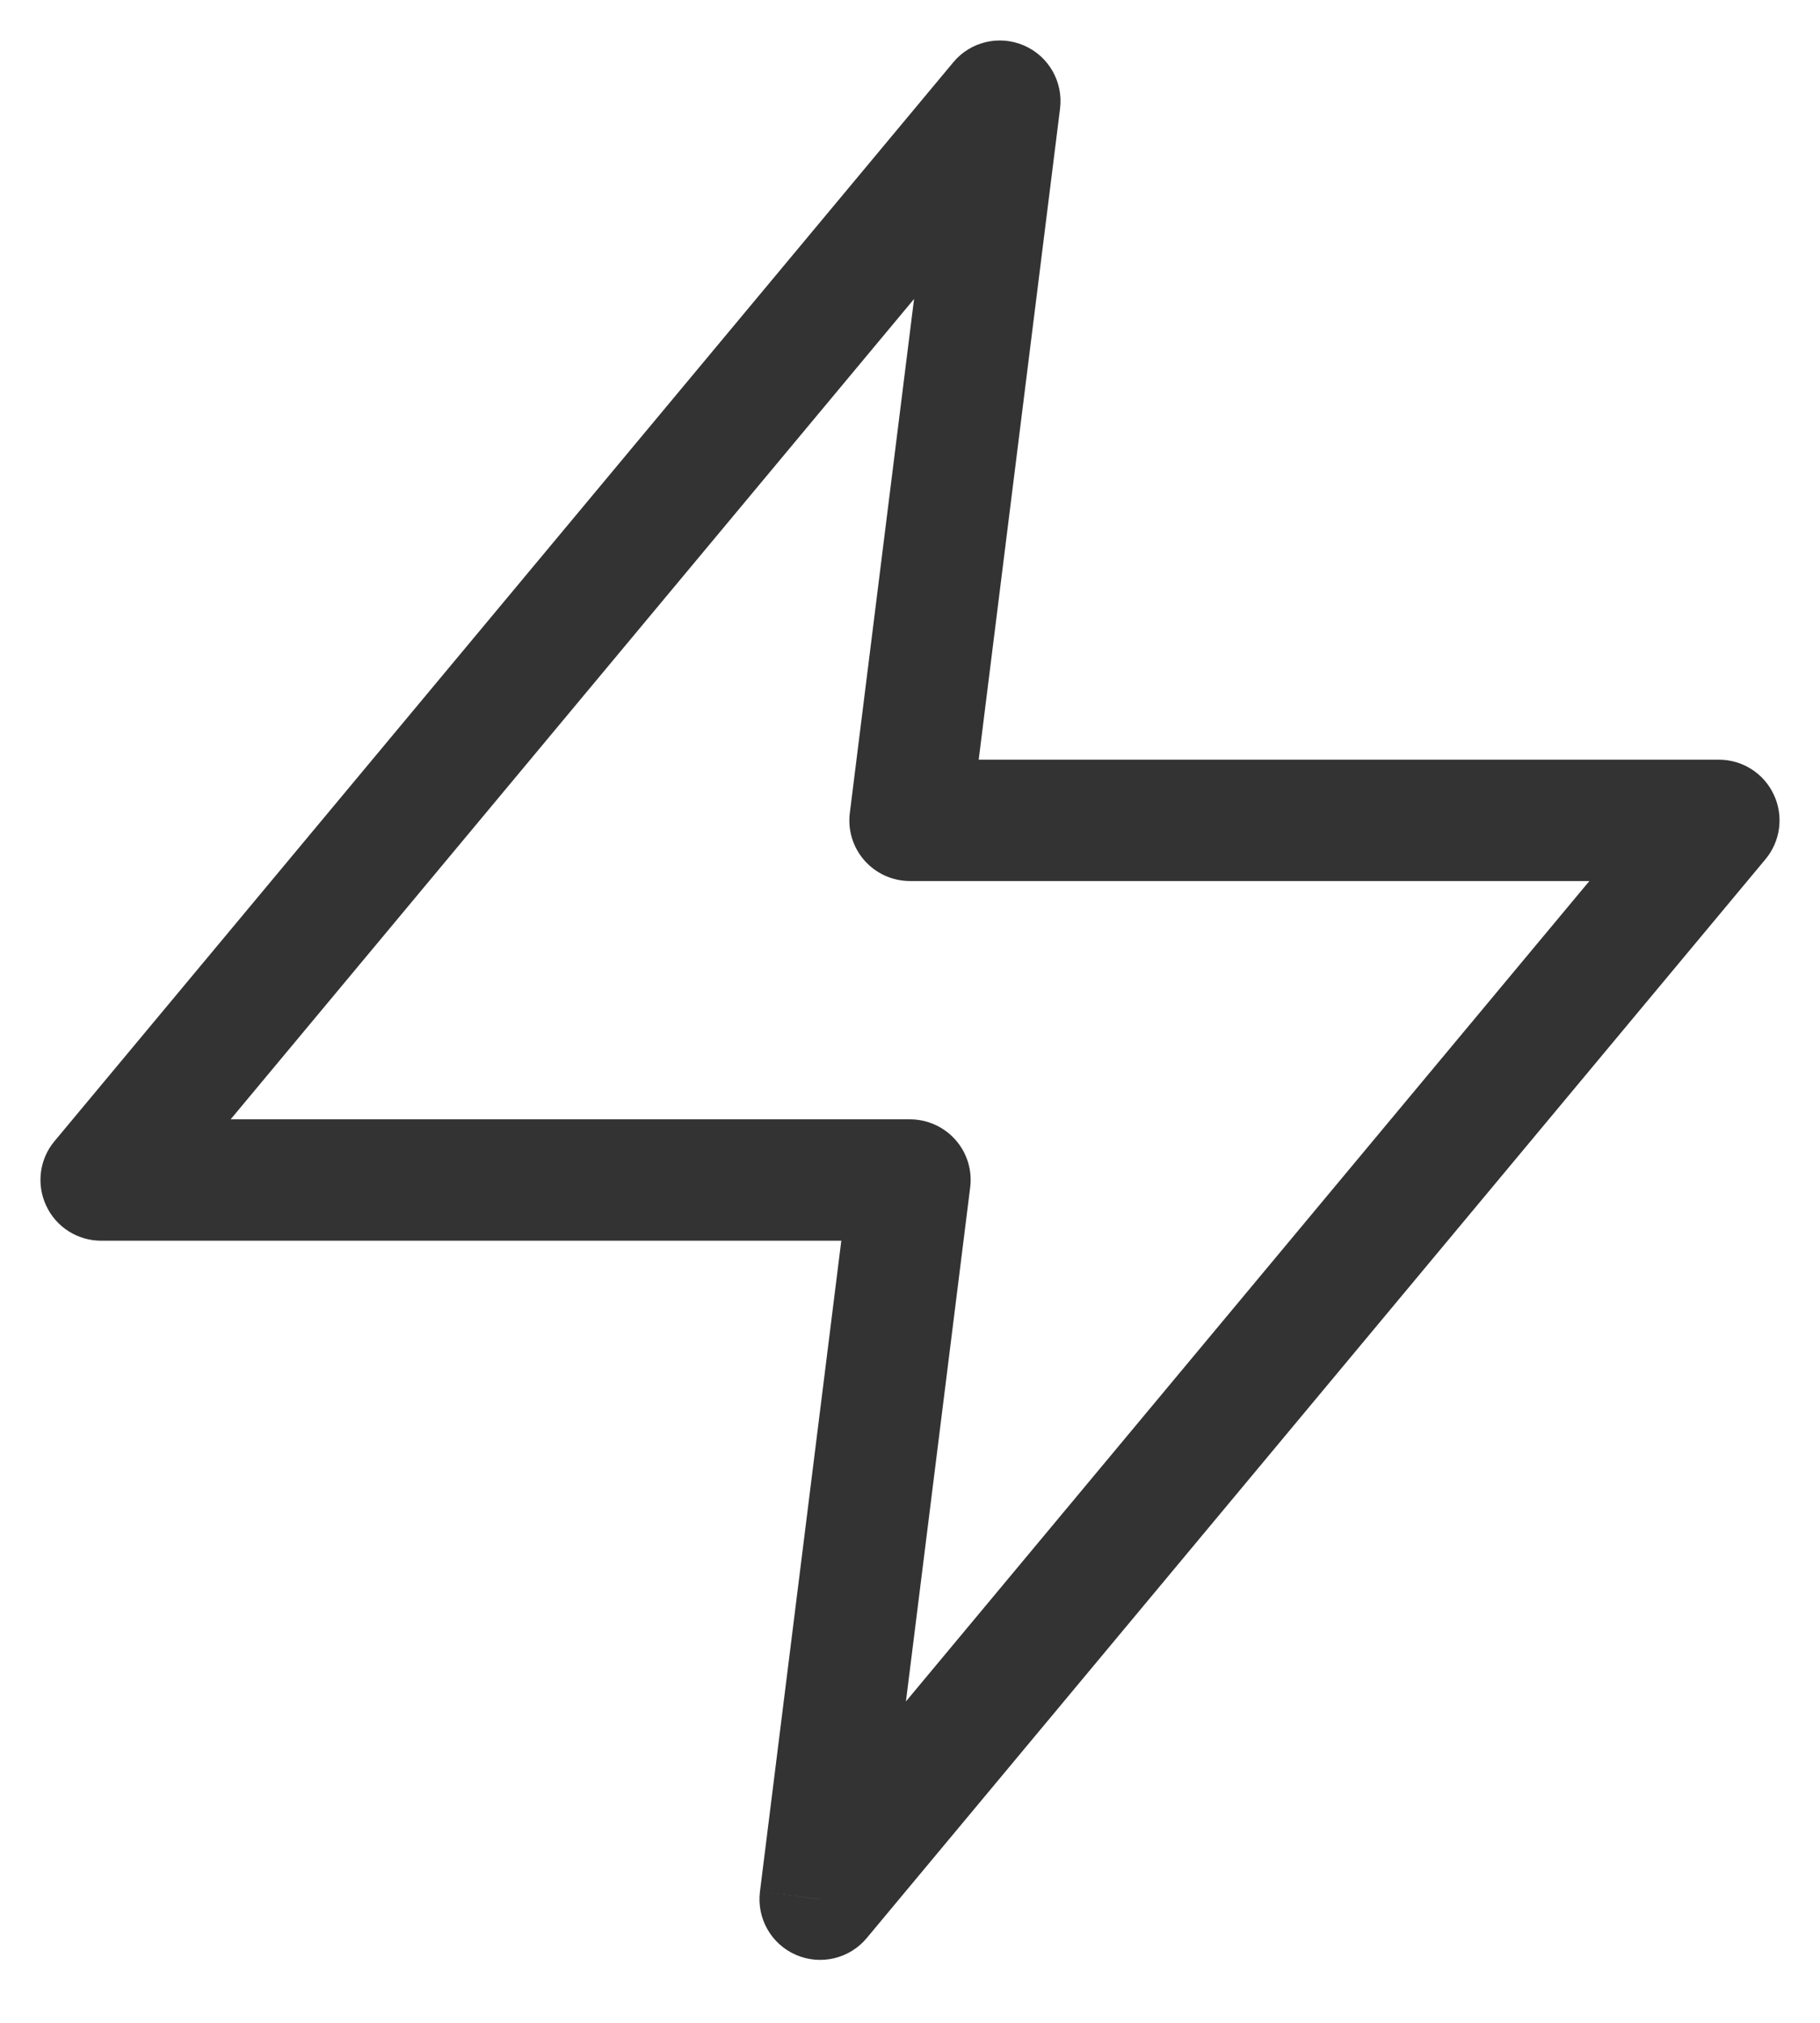 <svg width="18" height="20" viewBox="0 0 18 20" version="1.1" xmlns="http://www.w3.org/2000/svg" xmlns:xlink="http://www.w3.org/1999/xlink">
<title>Vector</title>
<desc>Created using Figma</desc>
<g id="Canvas" transform="translate(-469 316)">
<g id="Vector">
<use xlink:href="#path0_stroke" transform="translate(470 -315)" fill="#333333"/>
</g>
</g>
<defs>
<path id="path0_stroke" d="M 8.889 0L 9.484 0.074C 9.517 -0.19 9.372 -0.444 9.128 -0.55C 8.883 -0.656 8.598 -0.589 8.428 -0.384L 8.889 0ZM 0 10.667L -0.461 10.283C -0.61 10.461 -0.642 10.71 -0.543 10.921C -0.445 11.132 -0.233 11.267 -1.02348e-16 11.267L 0 10.667ZM 8 10.667L 8.595 10.741C 8.617 10.57 8.564 10.399 8.45 10.27C 8.336 10.141 8.172 10.067 8 10.067L 8 10.667ZM 7.111 17.778L 6.516 17.703C 6.483 17.968 6.628 18.222 6.872 18.328C 7.117 18.434 7.402 18.366 7.572 18.162L 7.111 17.778ZM 16 7.111L 16.461 7.495C 16.61 7.316 16.642 7.067 16.543 6.857C 16.445 6.646 16.233 6.511 16 6.511L 16 7.111ZM 8 7.111L 7.405 7.037C 7.383 7.207 7.436 7.379 7.55 7.508C 7.664 7.637 7.828 7.711 8 7.711L 8 7.111ZM 8.428 -0.384L -0.461 10.283L 0.461 11.051L 9.35 0.384L 8.428 -0.384ZM 0 11.267L 8 11.267L 8 10.067L 0 10.067L 0 11.267ZM 7.405 10.592L 6.516 17.703L 7.706 17.852L 8.595 10.741L 7.405 10.592ZM 7.572 18.162L 16.461 7.495L 15.539 6.727L 6.65 17.394L 7.572 18.162ZM 16 6.511L 8 6.511L 8 7.711L 16 7.711L 16 6.511ZM 8.595 7.186L 9.484 0.074L 8.294 -0.074L 7.405 7.037L 8.595 7.186Z"/>
</defs>
</svg>
